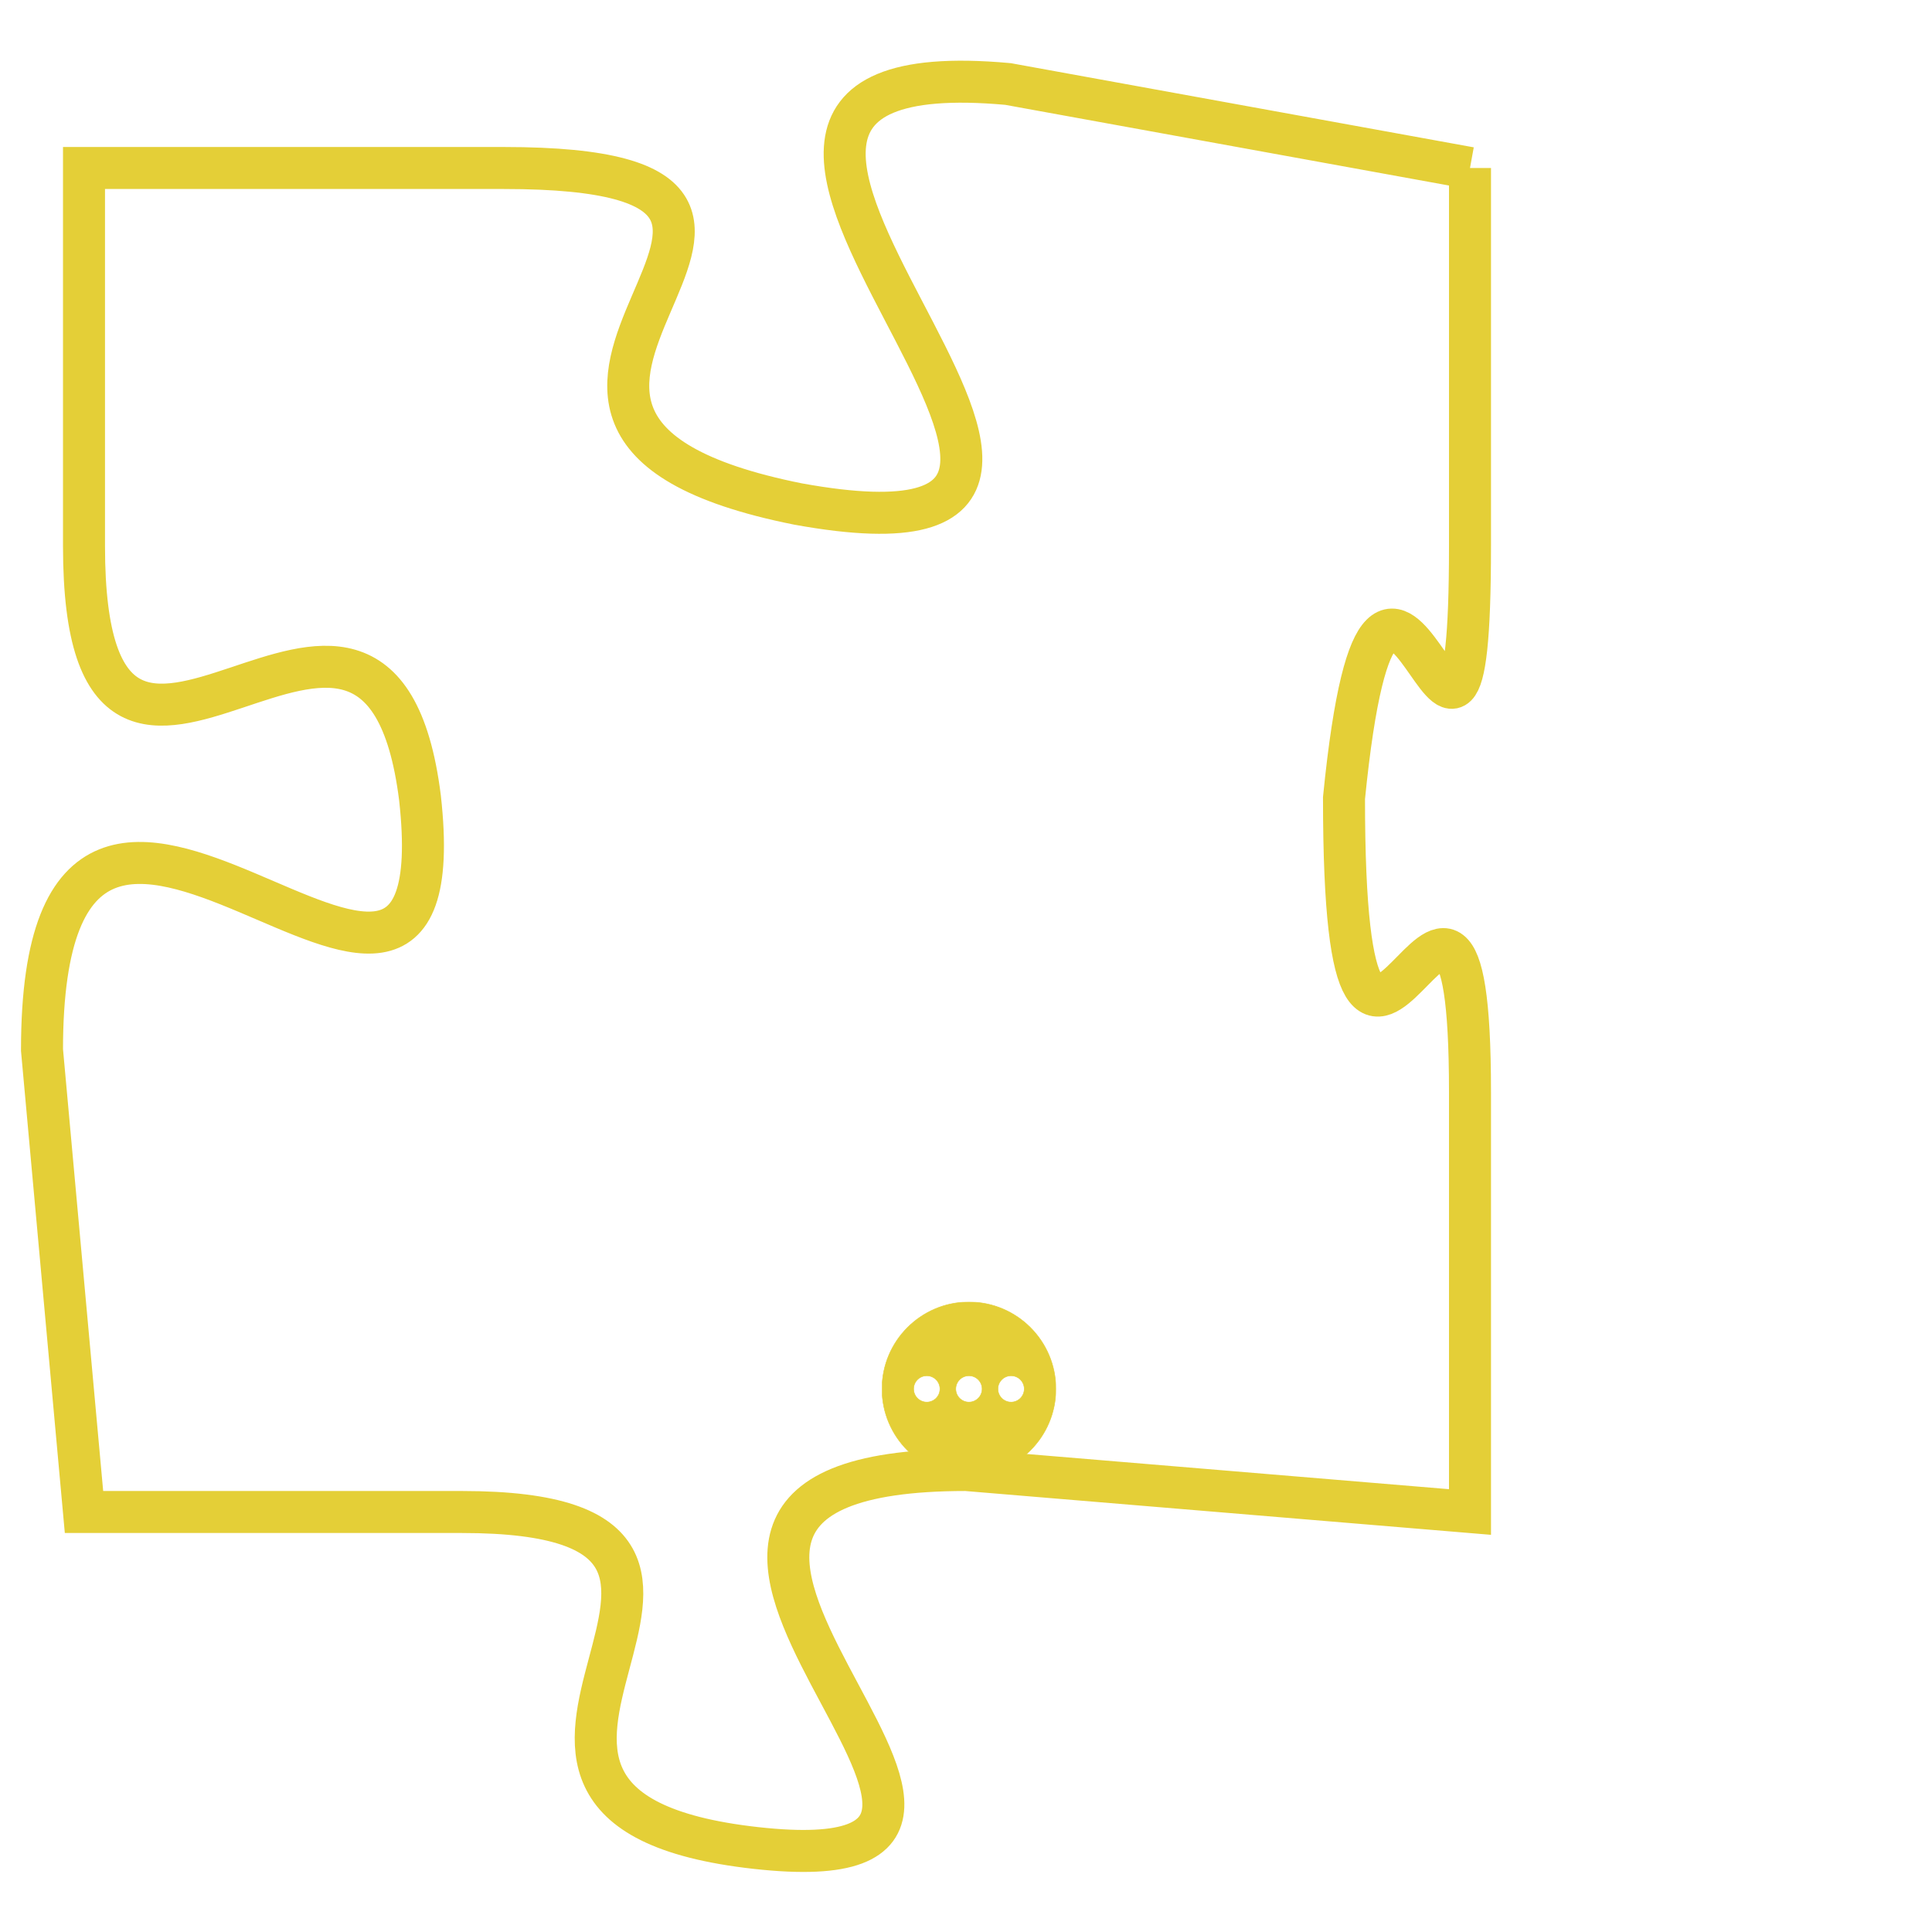 <svg version="1.1" xmlns="http://www.w3.org/2000/svg" xmlns:xlink="http://www.w3.org/1999/xlink" fill="transparent" x="0" y="0" width="350" height="350" preserveAspectRatio="xMinYMin slice"><style type="text/css">.links{fill:transparent;stroke: #E4CF37;}.links:hover{fill:#63D272; opacity:0.4;}</style><defs><g id="allt"><path id="t4422" d="M99,1088 L88,1086 C77,1085 94,1098 83,1096 C73,1094 86,1088 76,1088 L66,1088 66,1088 L66,1097 C66,1106 73,1095 74,1103 C75,1112 65,1098 65,1109 L66,1120 66,1120 L75,1120 C84,1120 73,1127 82,1128 C91,1129 76,1119 87,1119 L99,1120 99,1120 L99,1110 C99,1101 96,1114 96,1103 C97,1093 99,1106 99,1097 L99,1088"/></g><clipPath id="c" clipRule="evenodd" fill="transparent"><use href="#t4422"/></clipPath></defs><svg viewBox="64 1084 36 46" preserveAspectRatio="xMinYMin meet"><svg width="4380" height="2430"><g><image crossorigin="anonymous" x="0" y="0" href="https://nftpuzzle.license-token.com/assets/completepuzzle.svg" width="100%" height="100%" /><g class="links"><use href="#t4422"/></g></g></svg><svg x="85" y="1115" height="9%" width="9%" viewBox="0 0 330 330"><g><a xlink:href="https://nftpuzzle.license-token.com/" class="links"><title>See the most innovative NFT based token software licensing project</title><path fill="#E4CF37" id="more" d="M165,0C74.019,0,0,74.019,0,165s74.019,165,165,165s165-74.019,165-165S255.981,0,165,0z M85,190 c-13.785,0-25-11.215-25-25s11.215-25,25-25s25,11.215,25,25S98.785,190,85,190z M165,190c-13.785,0-25-11.215-25-25 s11.215-25,25-25s25,11.215,25,25S178.785,190,165,190z M245,190c-13.785,0-25-11.215-25-25s11.215-25,25-25 c13.785,0,25,11.215,25,25S258.785,190,245,190z"></path></a></g></svg></svg></svg>